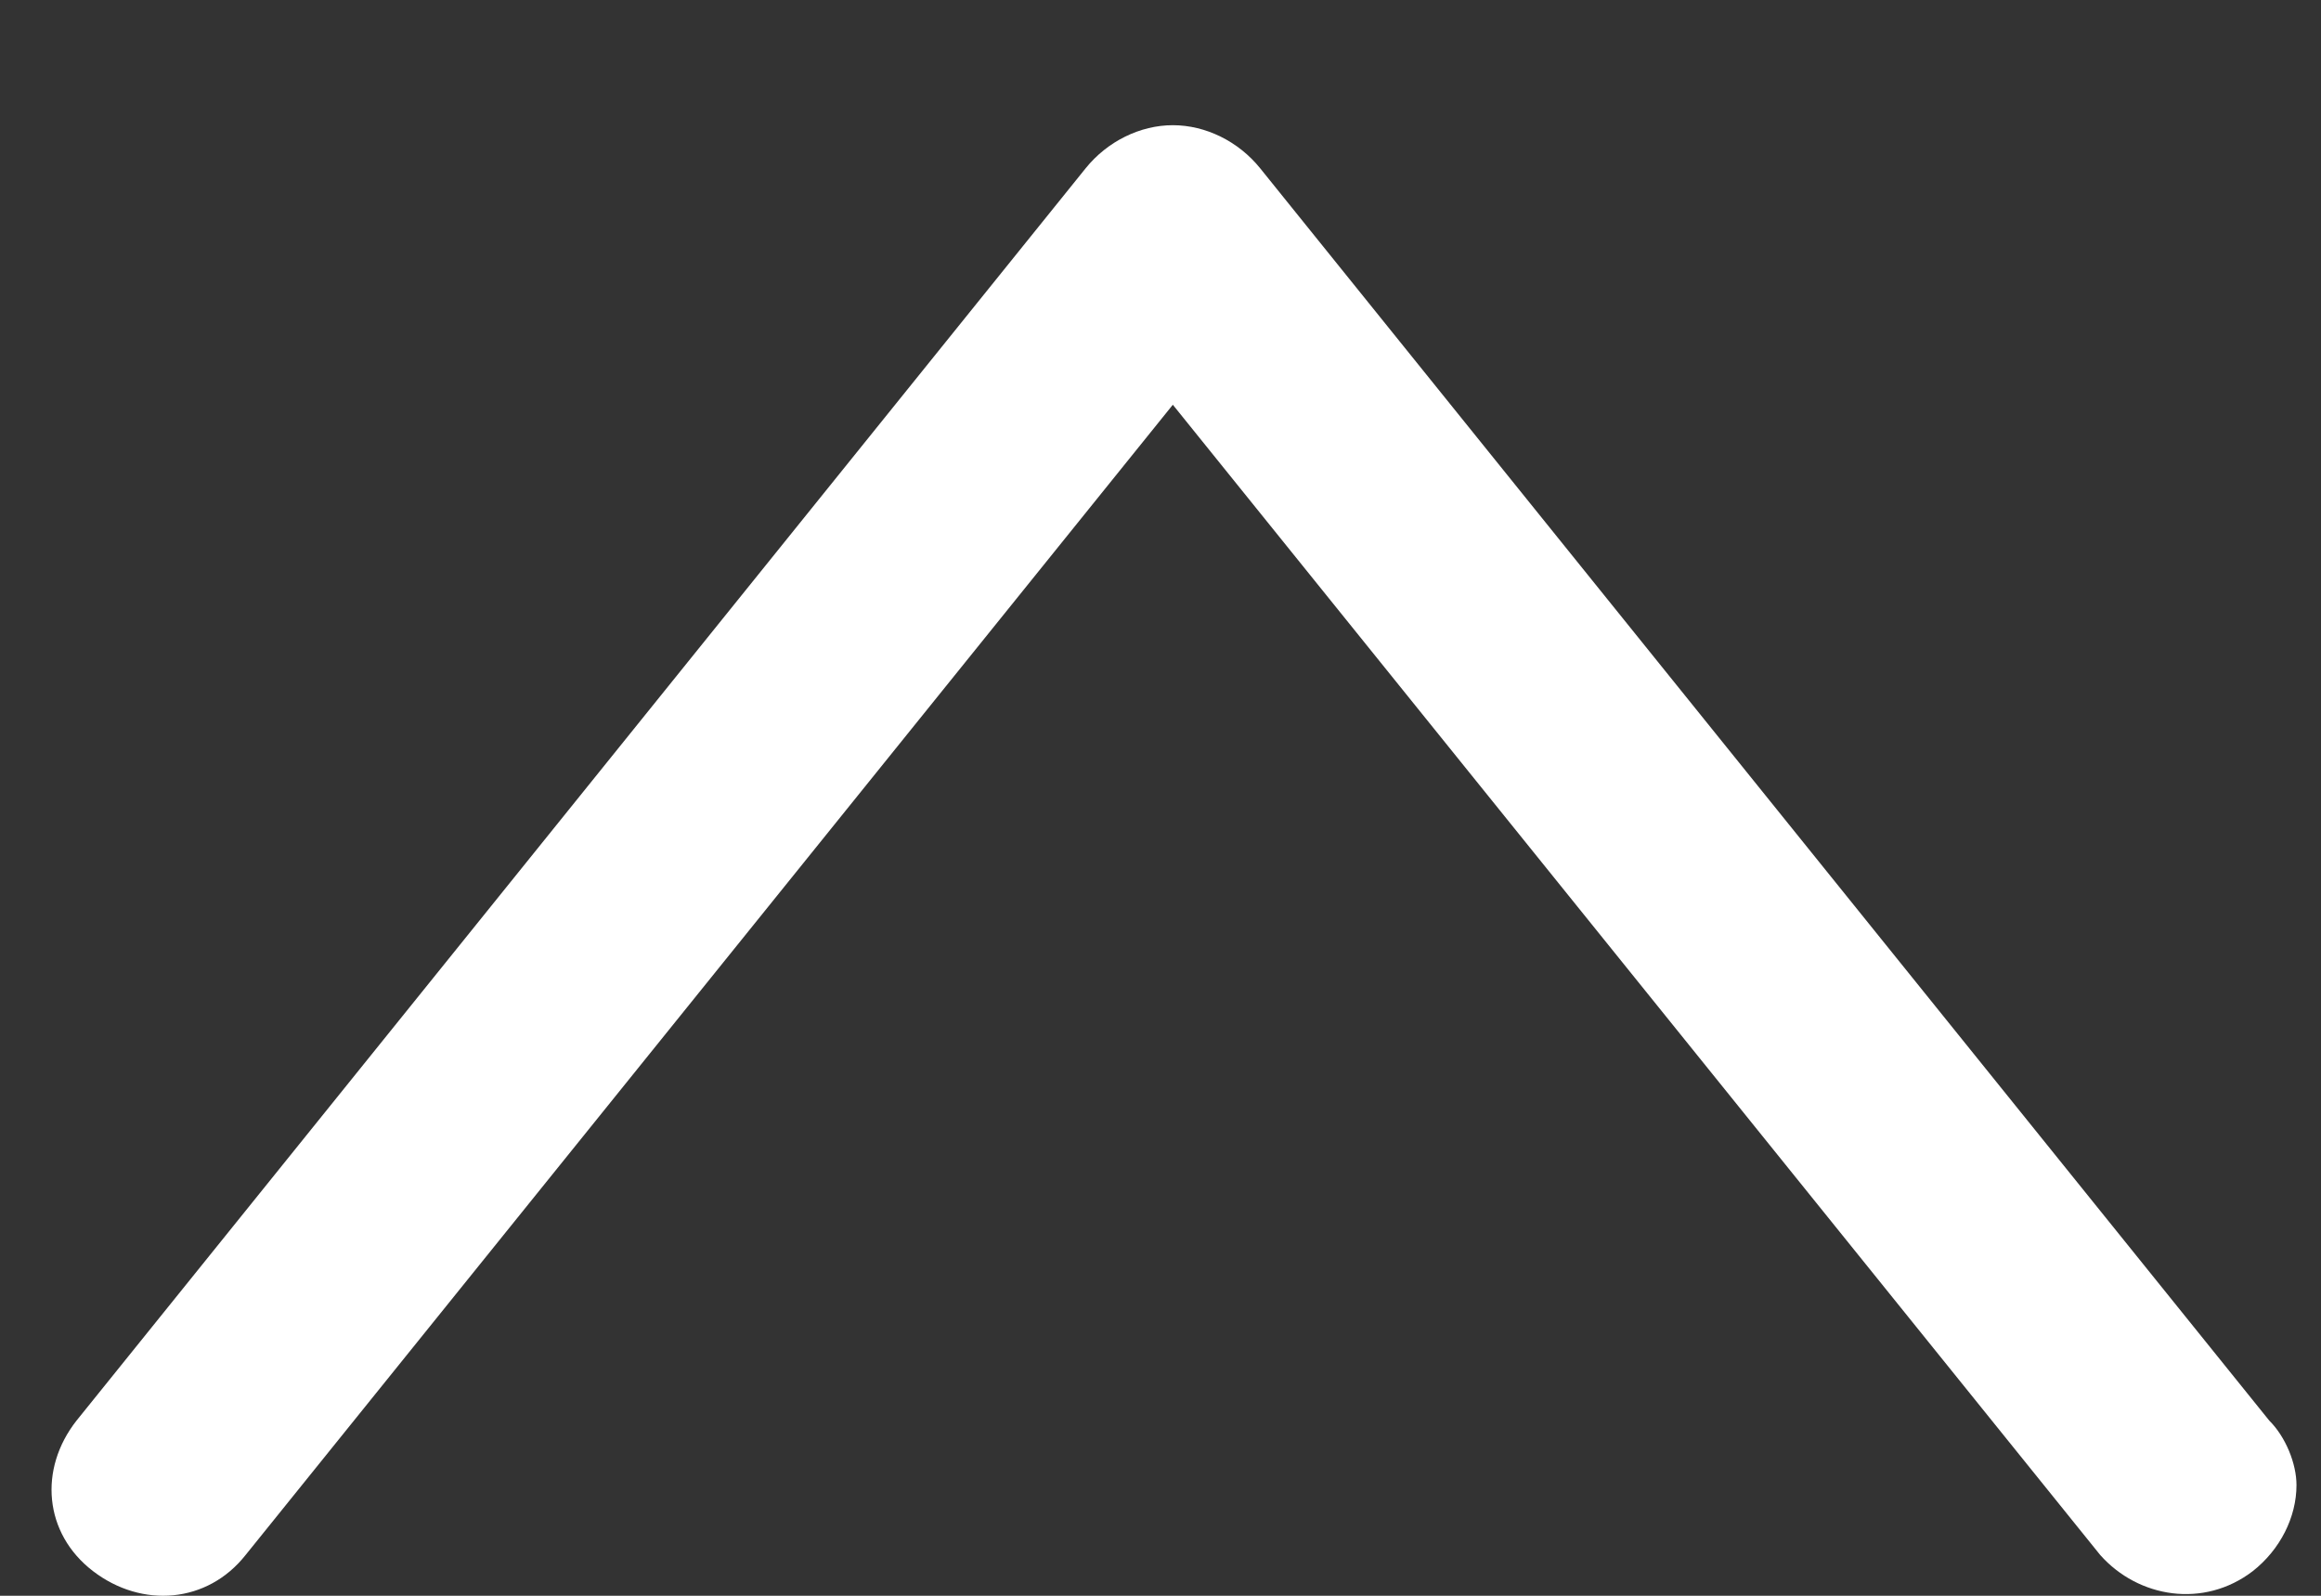 <svg width="16" height="11" viewBox="0 0 16 11" fill="none" xmlns="http://www.w3.org/2000/svg">
<rect x="0" y="0" width="16" height="11" fill="#333333" stroke="none"/>
<path d="M15.831 10.237C15.831 10.459 15.718 10.682 15.53 10.83C15.192 11.089 14.741 11.015 14.478 10.719L8.085 2.79L1.693 10.719C1.43 11.052 0.979 11.089 0.641 10.83C0.302 10.57 0.265 10.126 0.528 9.792L7.484 1.16C7.634 0.974 7.86 0.863 8.085 0.863C8.311 0.863 8.537 0.974 8.687 1.16L15.643 9.792C15.756 9.904 15.831 10.089 15.831 10.237Z" fill="white"/>
</svg>
